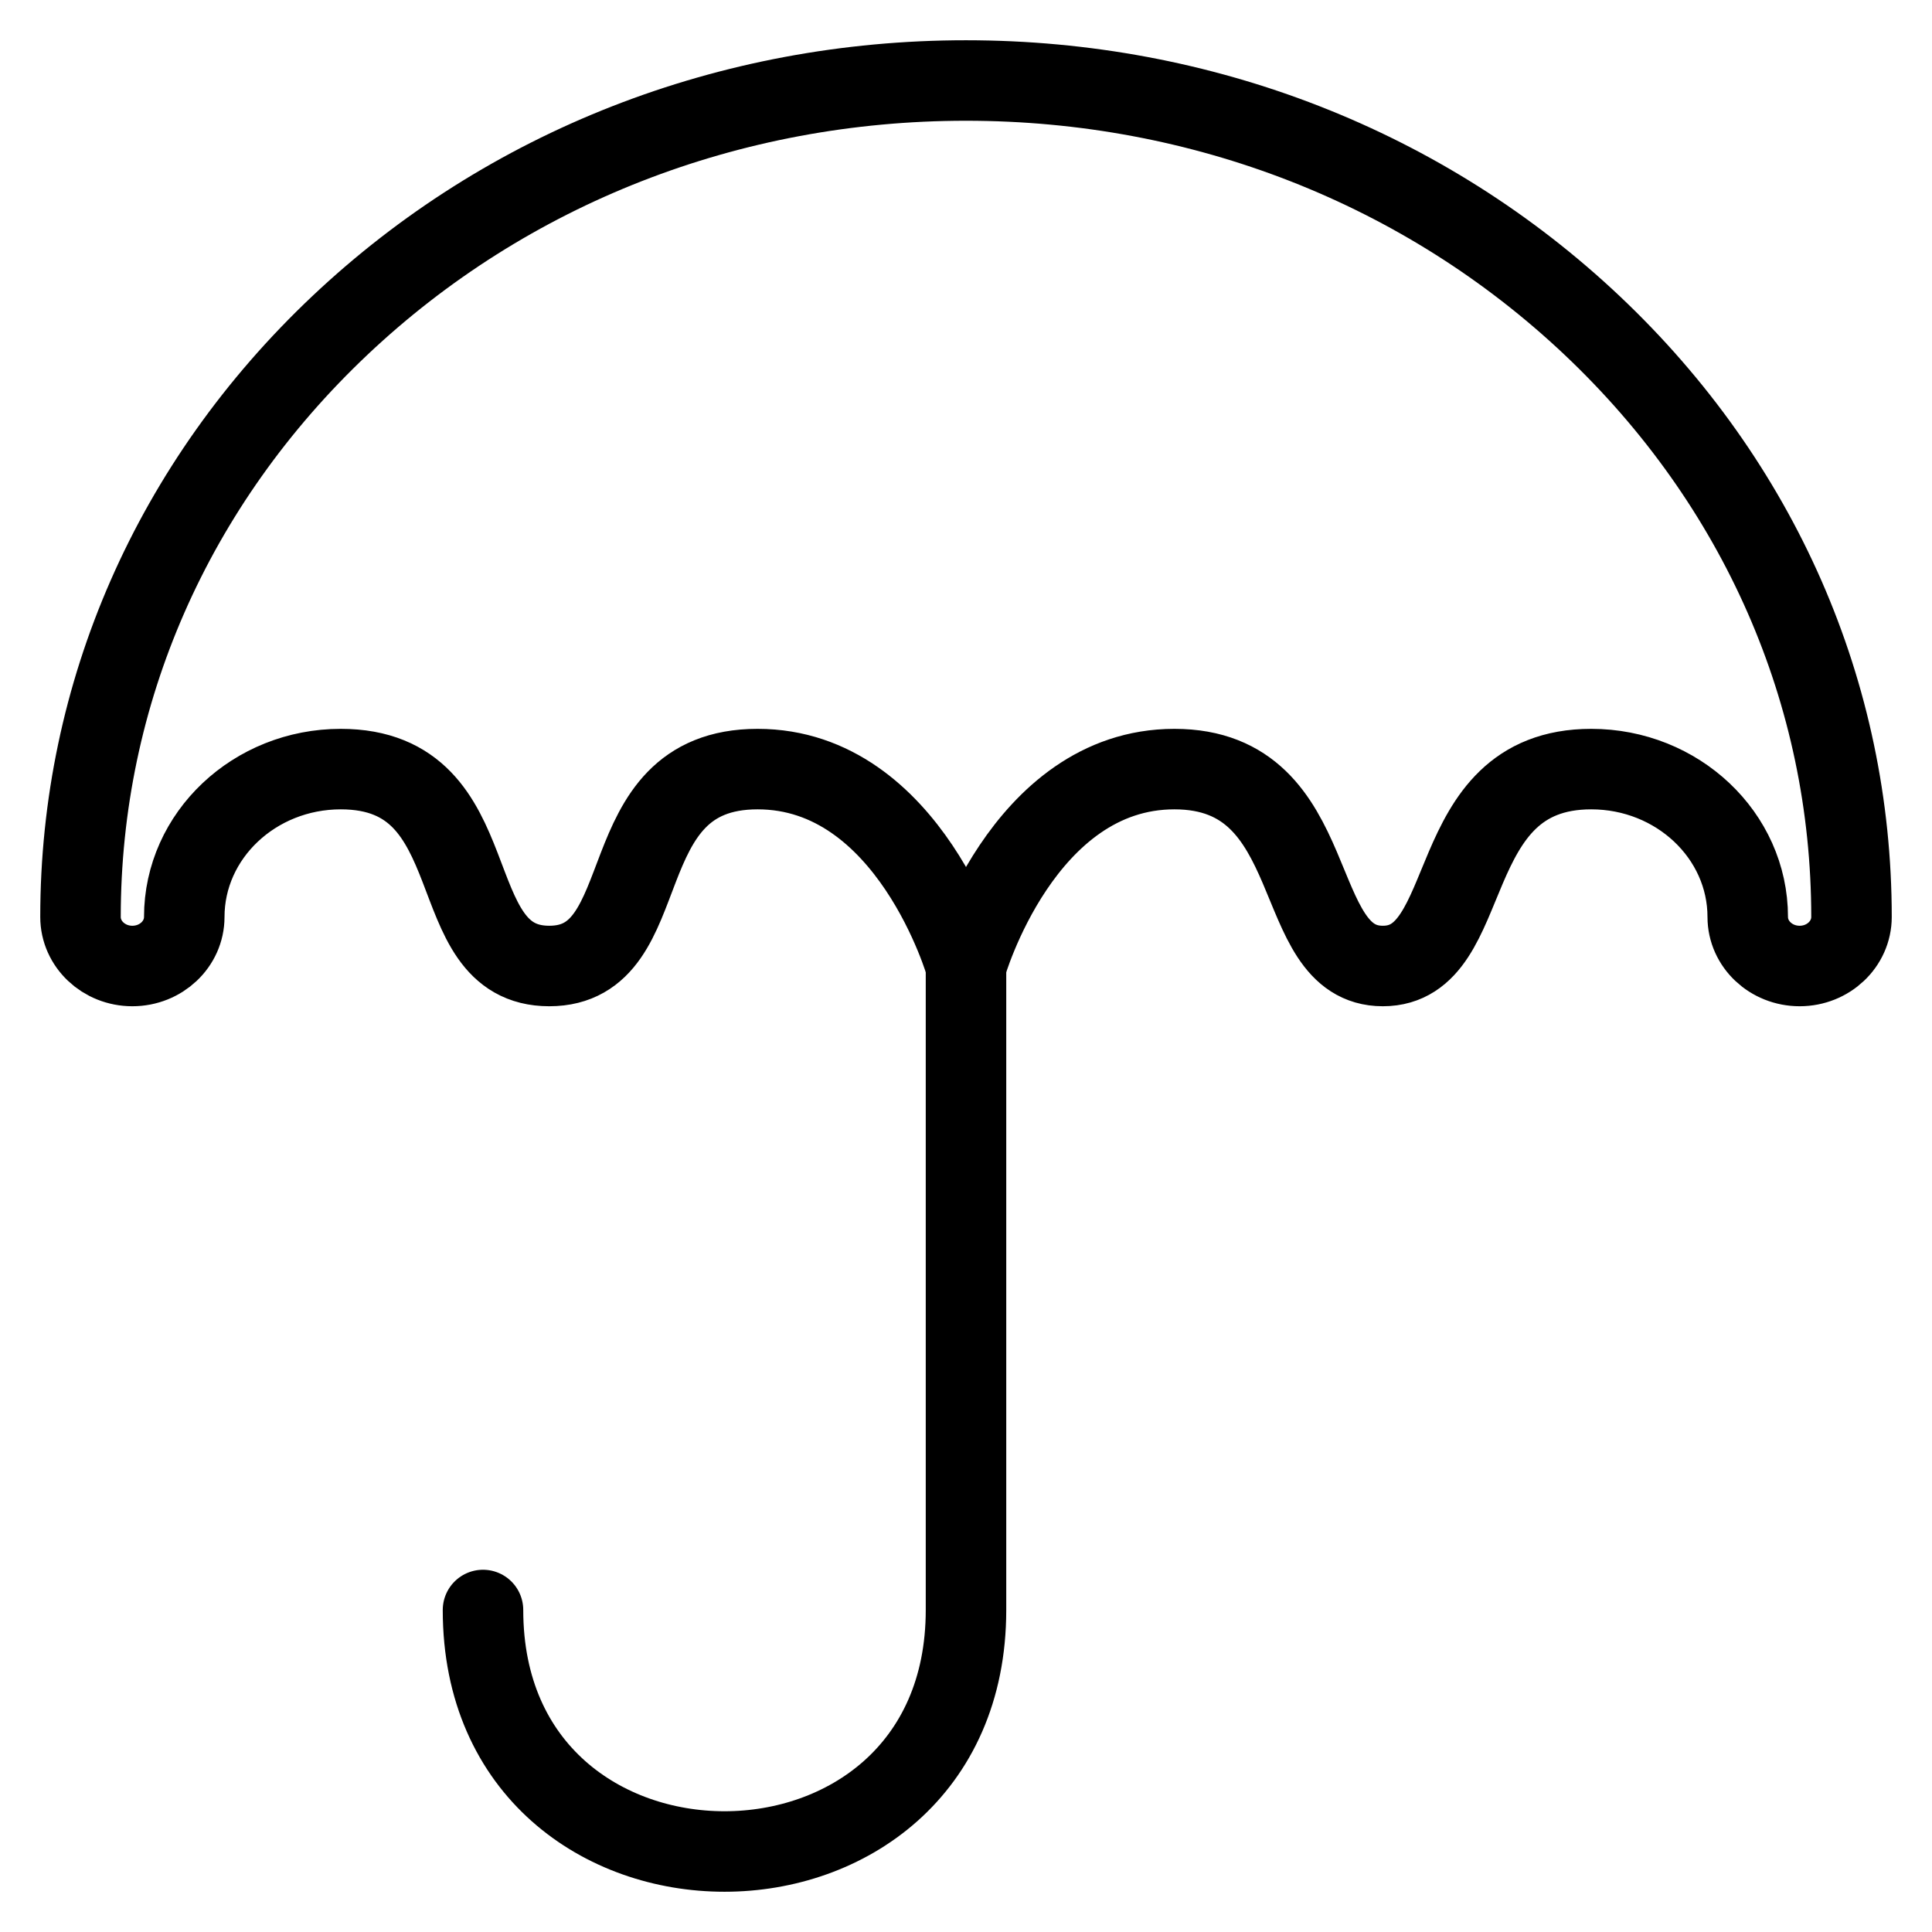 <svg width="32" height="32" fill="none" stroke="currentColor" stroke-linecap="round" stroke-linejoin="round" stroke-width="1" viewBox="0 0 24 24" xmlns="http://www.w3.org/2000/svg">
   <path d="M19.778 4.043C17.701 2.081 14.938 1 12 1 9.062 1 6.3 2.08 4.222 4.043 2.144 6.006 1 8.616 1 11.391c0 .336.289.609.644.609.356 0 .645-.273.645-.609 0-1.013.872-1.837 1.944-1.837C6.126 9.554 5.431 12 6.823 12c1.39 0 .696-2.446 2.588-2.446C11.304 9.554 12 12 12 12s.697-2.446 2.589-2.446S15.988 12 17.178 12s.696-2.446 2.589-2.446c1.072 0 1.944.824 1.944 1.837 0 .336.289.609.645.609.355 0 .644-.273.644-.609 0-2.775-1.144-5.385-3.222-7.348Z"></path>
   <path d="M12 12v8c0 4-6 4-6 0"></path>
</svg>